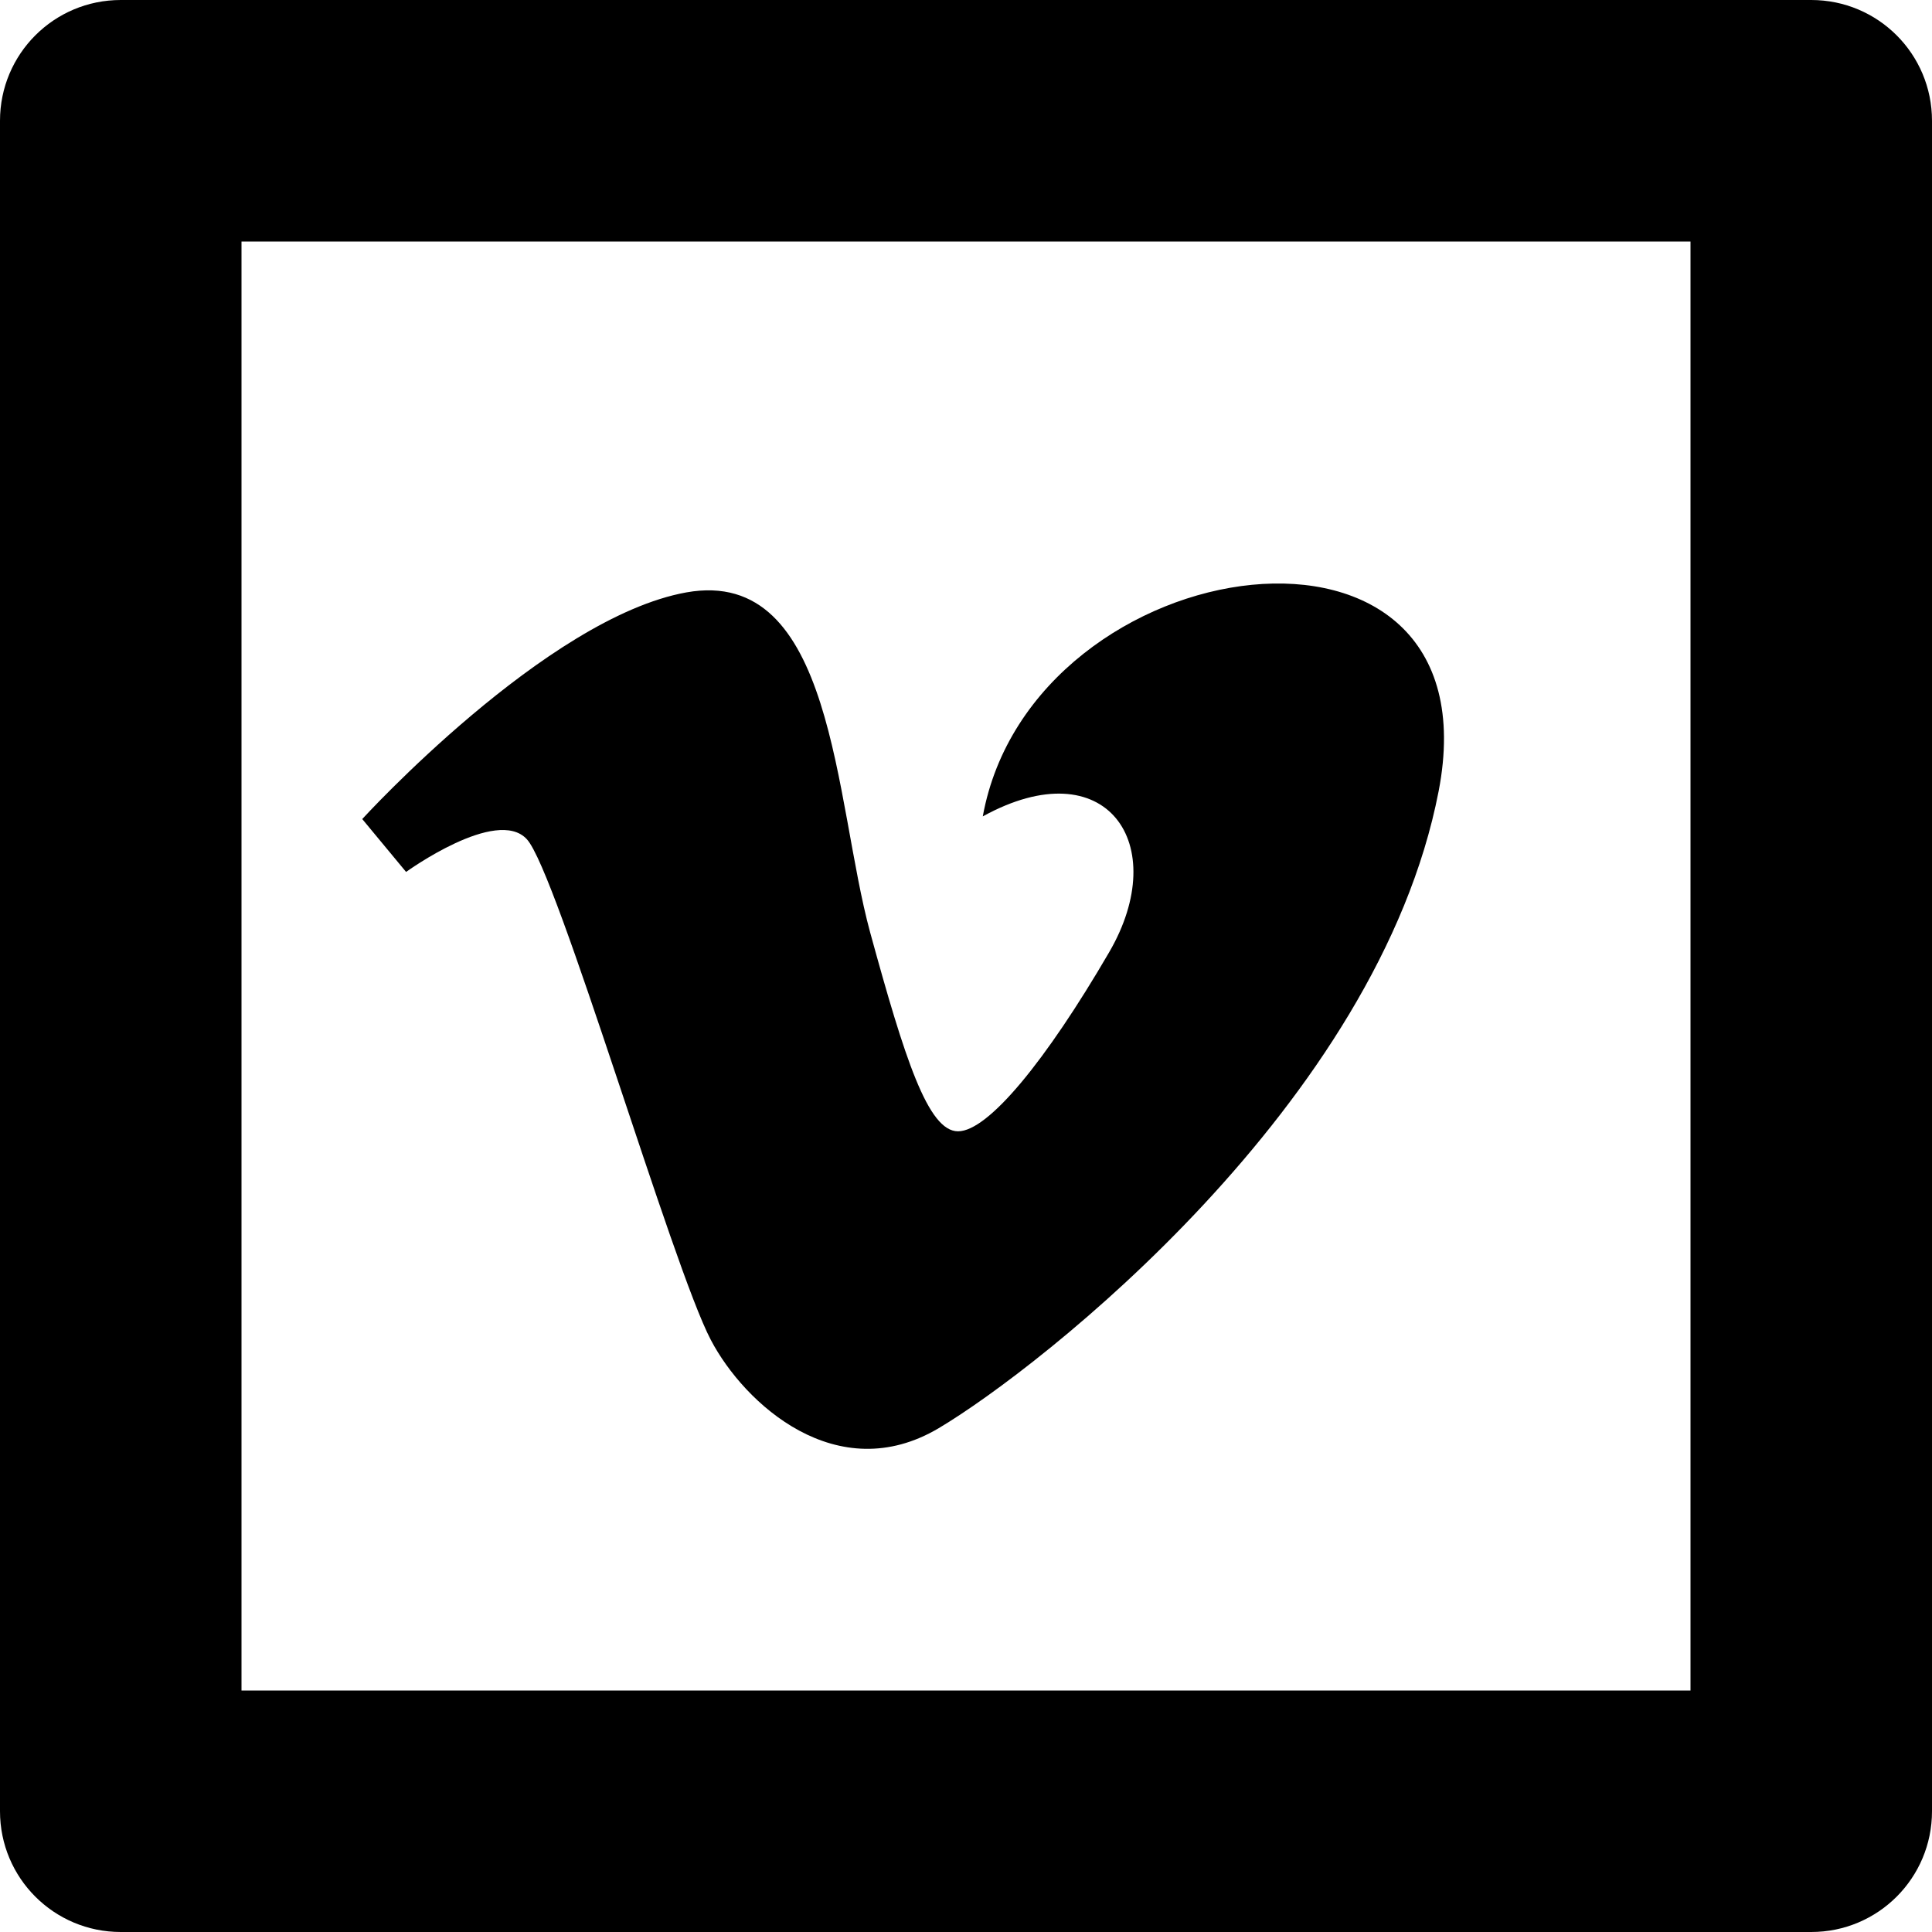 <?xml version="1.0" encoding="iso-8859-1"?>
<!-- Generator: Adobe Illustrator 16.0.0, SVG Export Plug-In . SVG Version: 6.00 Build 0)  -->
<!DOCTYPE svg PUBLIC "-//W3C//DTD SVG 1.1//EN" "http://www.w3.org/Graphics/SVG/1.1/DTD/svg11.dtd">
<svg version="1.1" id="Layer_1" xmlns="http://www.w3.org/2000/svg" xmlns:xlink="http://www.w3.org/1999/xlink" x="0px" y="0px"
	 width="16px" height="16px" viewBox="0 0 16 16" style="enable-background:new 0 0 16 16;" xml:space="preserve">
<g id="Vimeo_2">
	<path d="M15,0H1C0.447,0,0,0.447,0,1v14c0,0.553,0.447,1,1,1h14c0.553,0,1-0.447,1-1V1C16,0.447,15.553,0,15,0z M14,14H2V2h12V14z"
		/>
	<path d="M4.363,6.95c0.251,0.271,1.206,3.544,1.524,4.147c0.278,0.53,1.046,1.23,1.888,0.73c0.84-0.5,3.638-2.689,4.139-5.274
		c0.5-2.585-3.366-2.044-3.775,0.208c1.023-0.563,1.569,0.229,1.046,1.126C8.662,8.785,8.184,9.369,7.934,9.369
		c-0.249,0-0.441-0.601-0.728-1.648C6.91,6.637,6.912,4.686,5.684,4.906C4.523,5.115,3,6.783,3,6.783l0.363,0.438
		C3.363,7.221,4.113,6.678,4.363,6.95z"/>
</g>
<g>
</g>
<g>
</g>
<g>
</g>
<g>
</g>
<g>
</g>
<g>
</g>
<g>
</g>
<g>
</g>
<g>
</g>
<g>
</g>
<g>
</g>
<g>
</g>
<g>
</g>
<g>
</g>
<g>
</g>
</svg>

